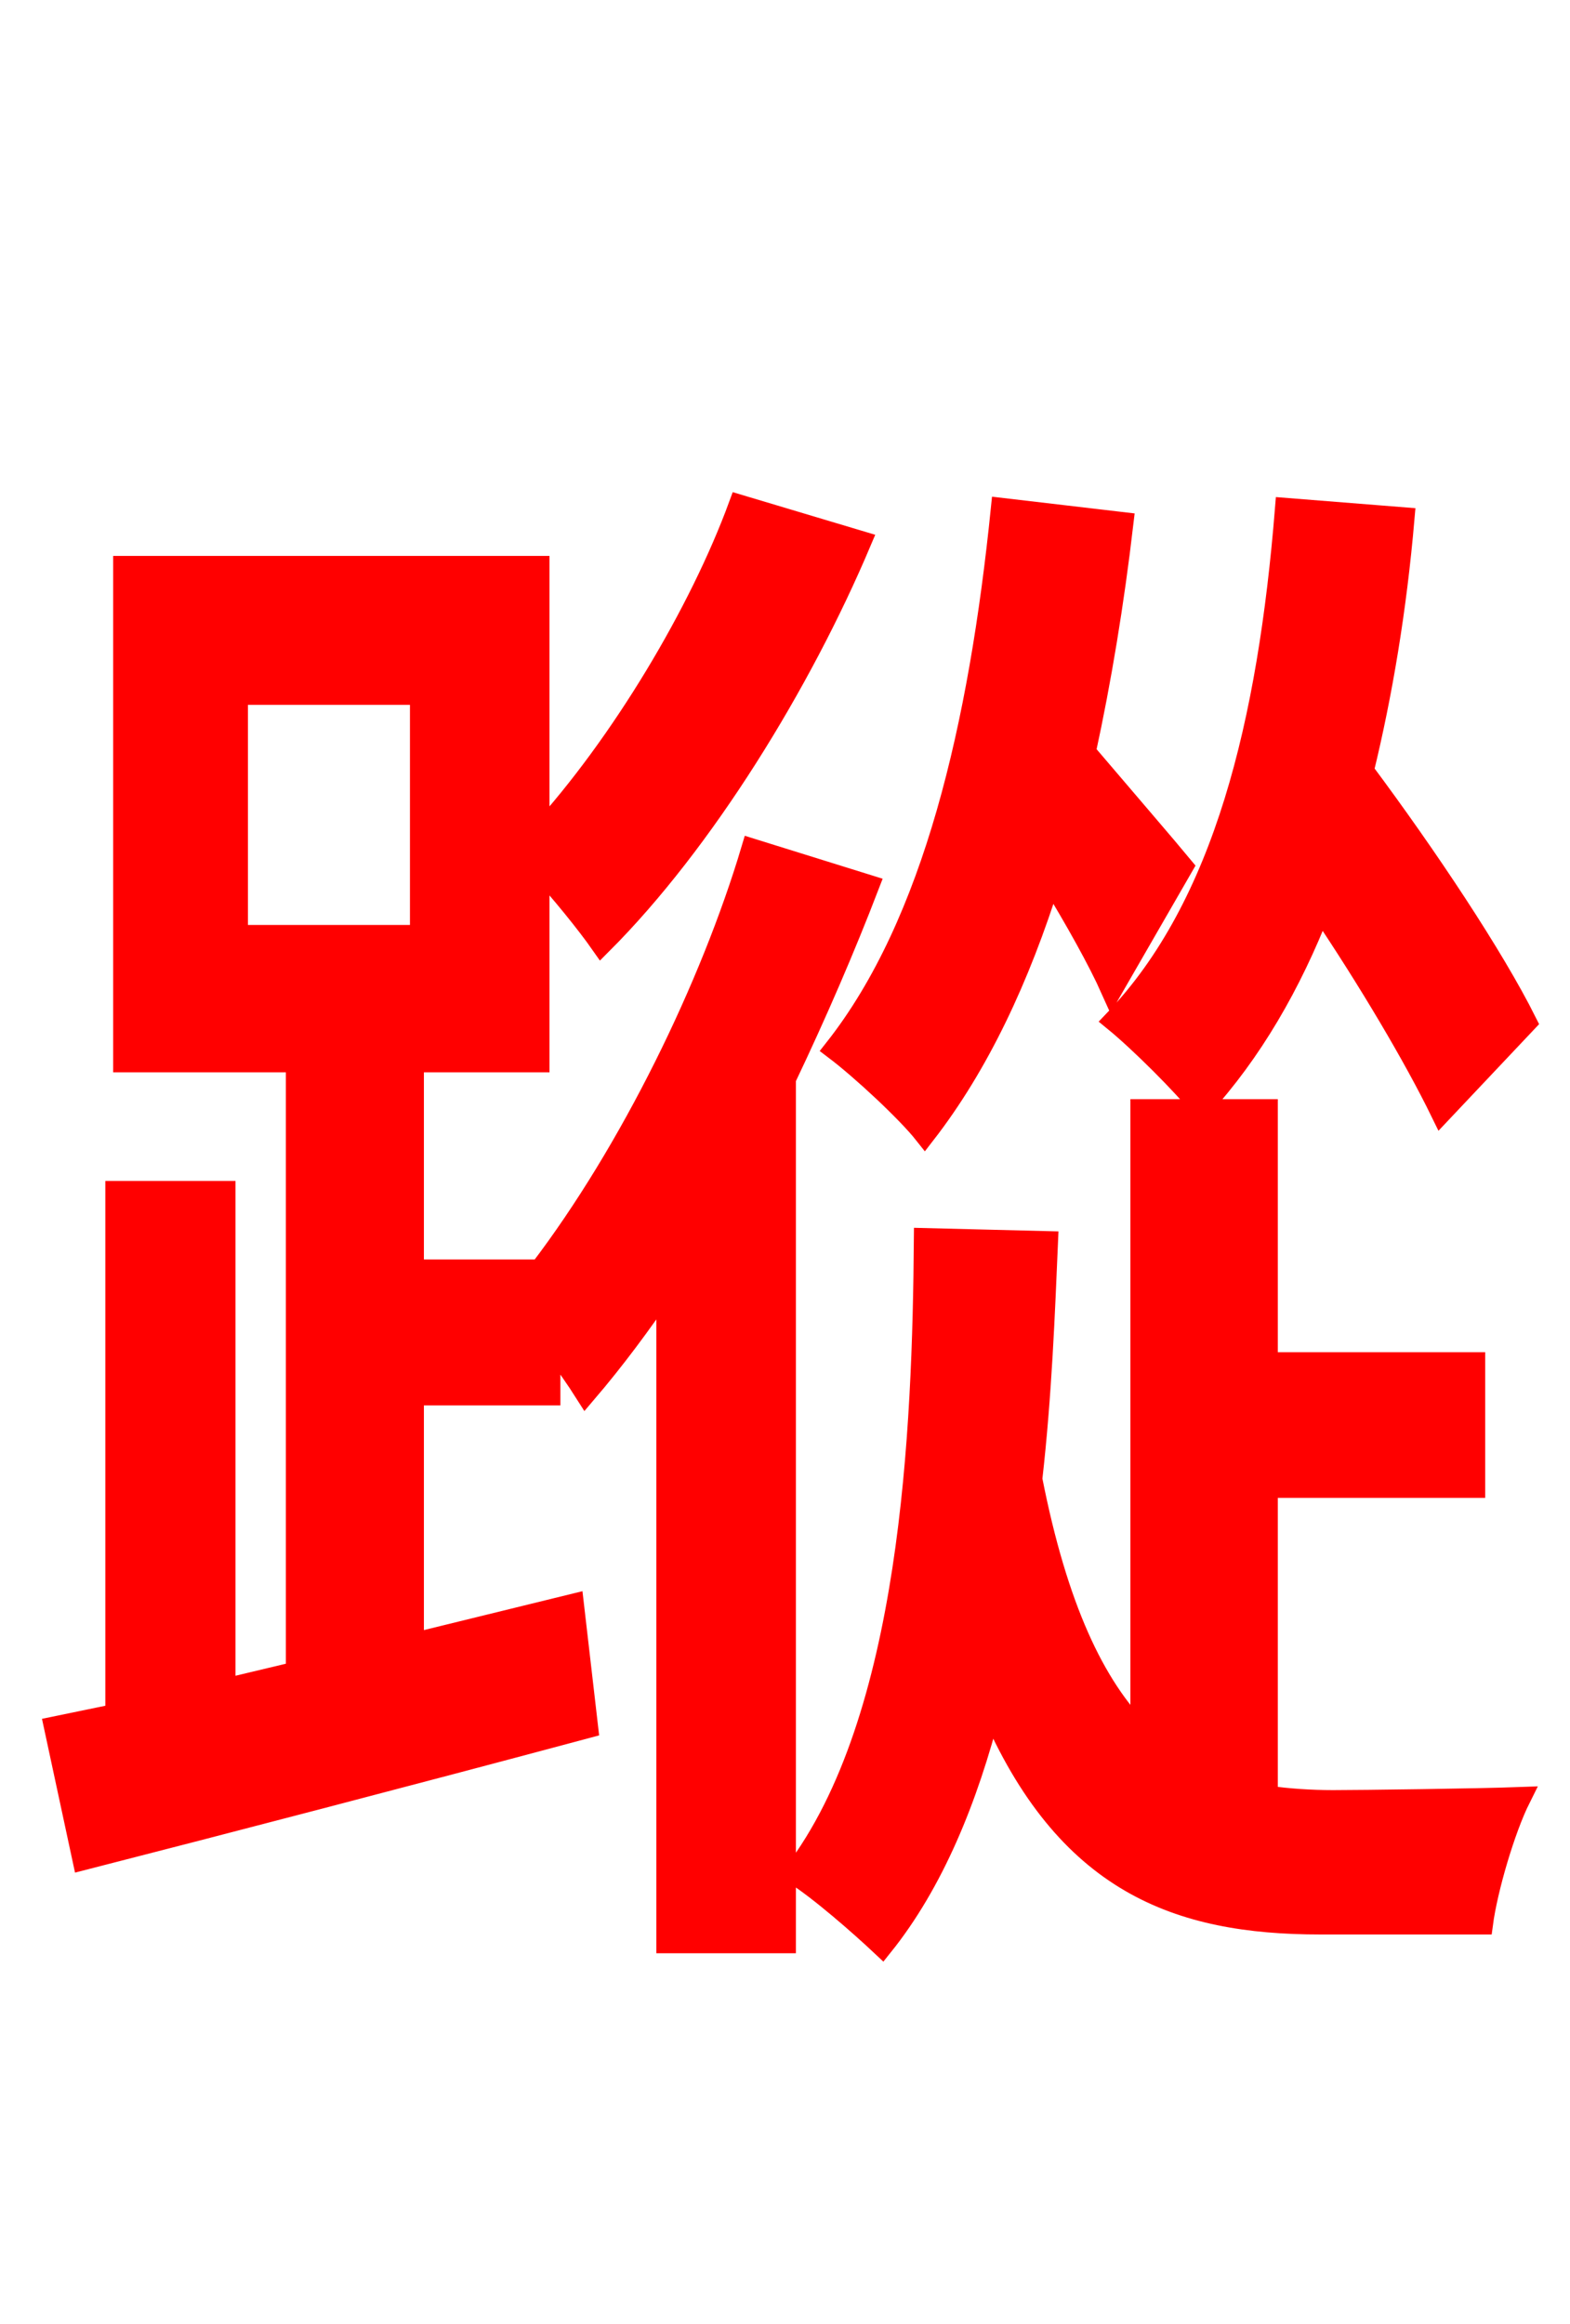<svg xmlns="http://www.w3.org/2000/svg" xmlns:xlink="http://www.w3.org/1999/xlink" width="72" height="106.56"><path fill="red" stroke="red" d="M69.98 46.87C68.47 43.85 65.45 39.31 62.50 35.35C63.36 31.82 64.01 27.94 64.37 23.76L58.97 23.33C58.18 33.12 56.16 41.54 51.12 46.80C52.27 47.74 54.29 49.75 55.08 50.76C57.38 48.24 59.18 45.14 60.55 41.62C62.78 44.93 64.87 48.46 66.10 50.98ZM54.22 39.74C53.57 38.95 51.34 36.36 49.75 34.49C50.47 31.18 51.05 27.65 51.48 23.98L45.94 23.33C44.93 33.26 42.84 42.34 38.30 48.10C39.53 49.03 41.62 50.98 42.41 51.98C44.86 48.82 46.73 44.86 48.17 40.25C49.32 42.12 50.40 44.06 50.98 45.36ZM10.87 31.82L19.30 31.82L19.30 42.91L10.87 42.91ZM34.49 38.95C32.62 45.22 28.94 52.78 24.77 58.25L18.94 58.25L18.94 48.67L24.70 48.67L24.70 39.74C25.70 40.82 26.93 42.34 27.58 43.27C32.26 38.59 36.72 31.32 39.46 24.84L33.91 23.18C32.11 28.08 28.51 34.13 24.70 38.30L24.70 25.99L5.69 25.99L5.69 48.67L13.61 48.67L13.61 76.68L10.30 77.47L10.30 54.65L5.33 54.65L5.33 78.62L2.52 79.20L3.82 85.25C10.30 83.59 18.86 81.36 26.93 79.20L26.28 73.58L18.94 75.38L18.94 63.94L25.20 63.94L25.20 61.49C25.85 62.35 26.50 63.29 26.86 63.86C28.15 62.35 29.38 60.70 30.60 58.90L30.60 89.06L36.00 89.06L36.00 49.46C37.44 46.44 38.74 43.42 39.82 40.61ZM58.10 68.18L67.61 68.18L67.61 62.50L58.10 62.50L58.10 50.90L52.34 50.90L52.34 79.49C50.18 77.33 48.46 73.73 47.30 67.82C47.74 63.94 47.88 60.19 48.02 56.95L42.41 56.81C42.34 65.52 41.83 78.84 36.43 85.90C37.58 86.62 39.46 88.27 40.46 89.21C42.77 86.33 44.35 82.51 45.43 78.26C48.89 86.33 54.00 88.20 60.55 88.20L67.97 88.20C68.18 86.62 68.98 83.88 69.70 82.44C67.82 82.51 62.42 82.58 61.13 82.58C60.12 82.58 59.04 82.51 58.10 82.37Z"/></svg>
